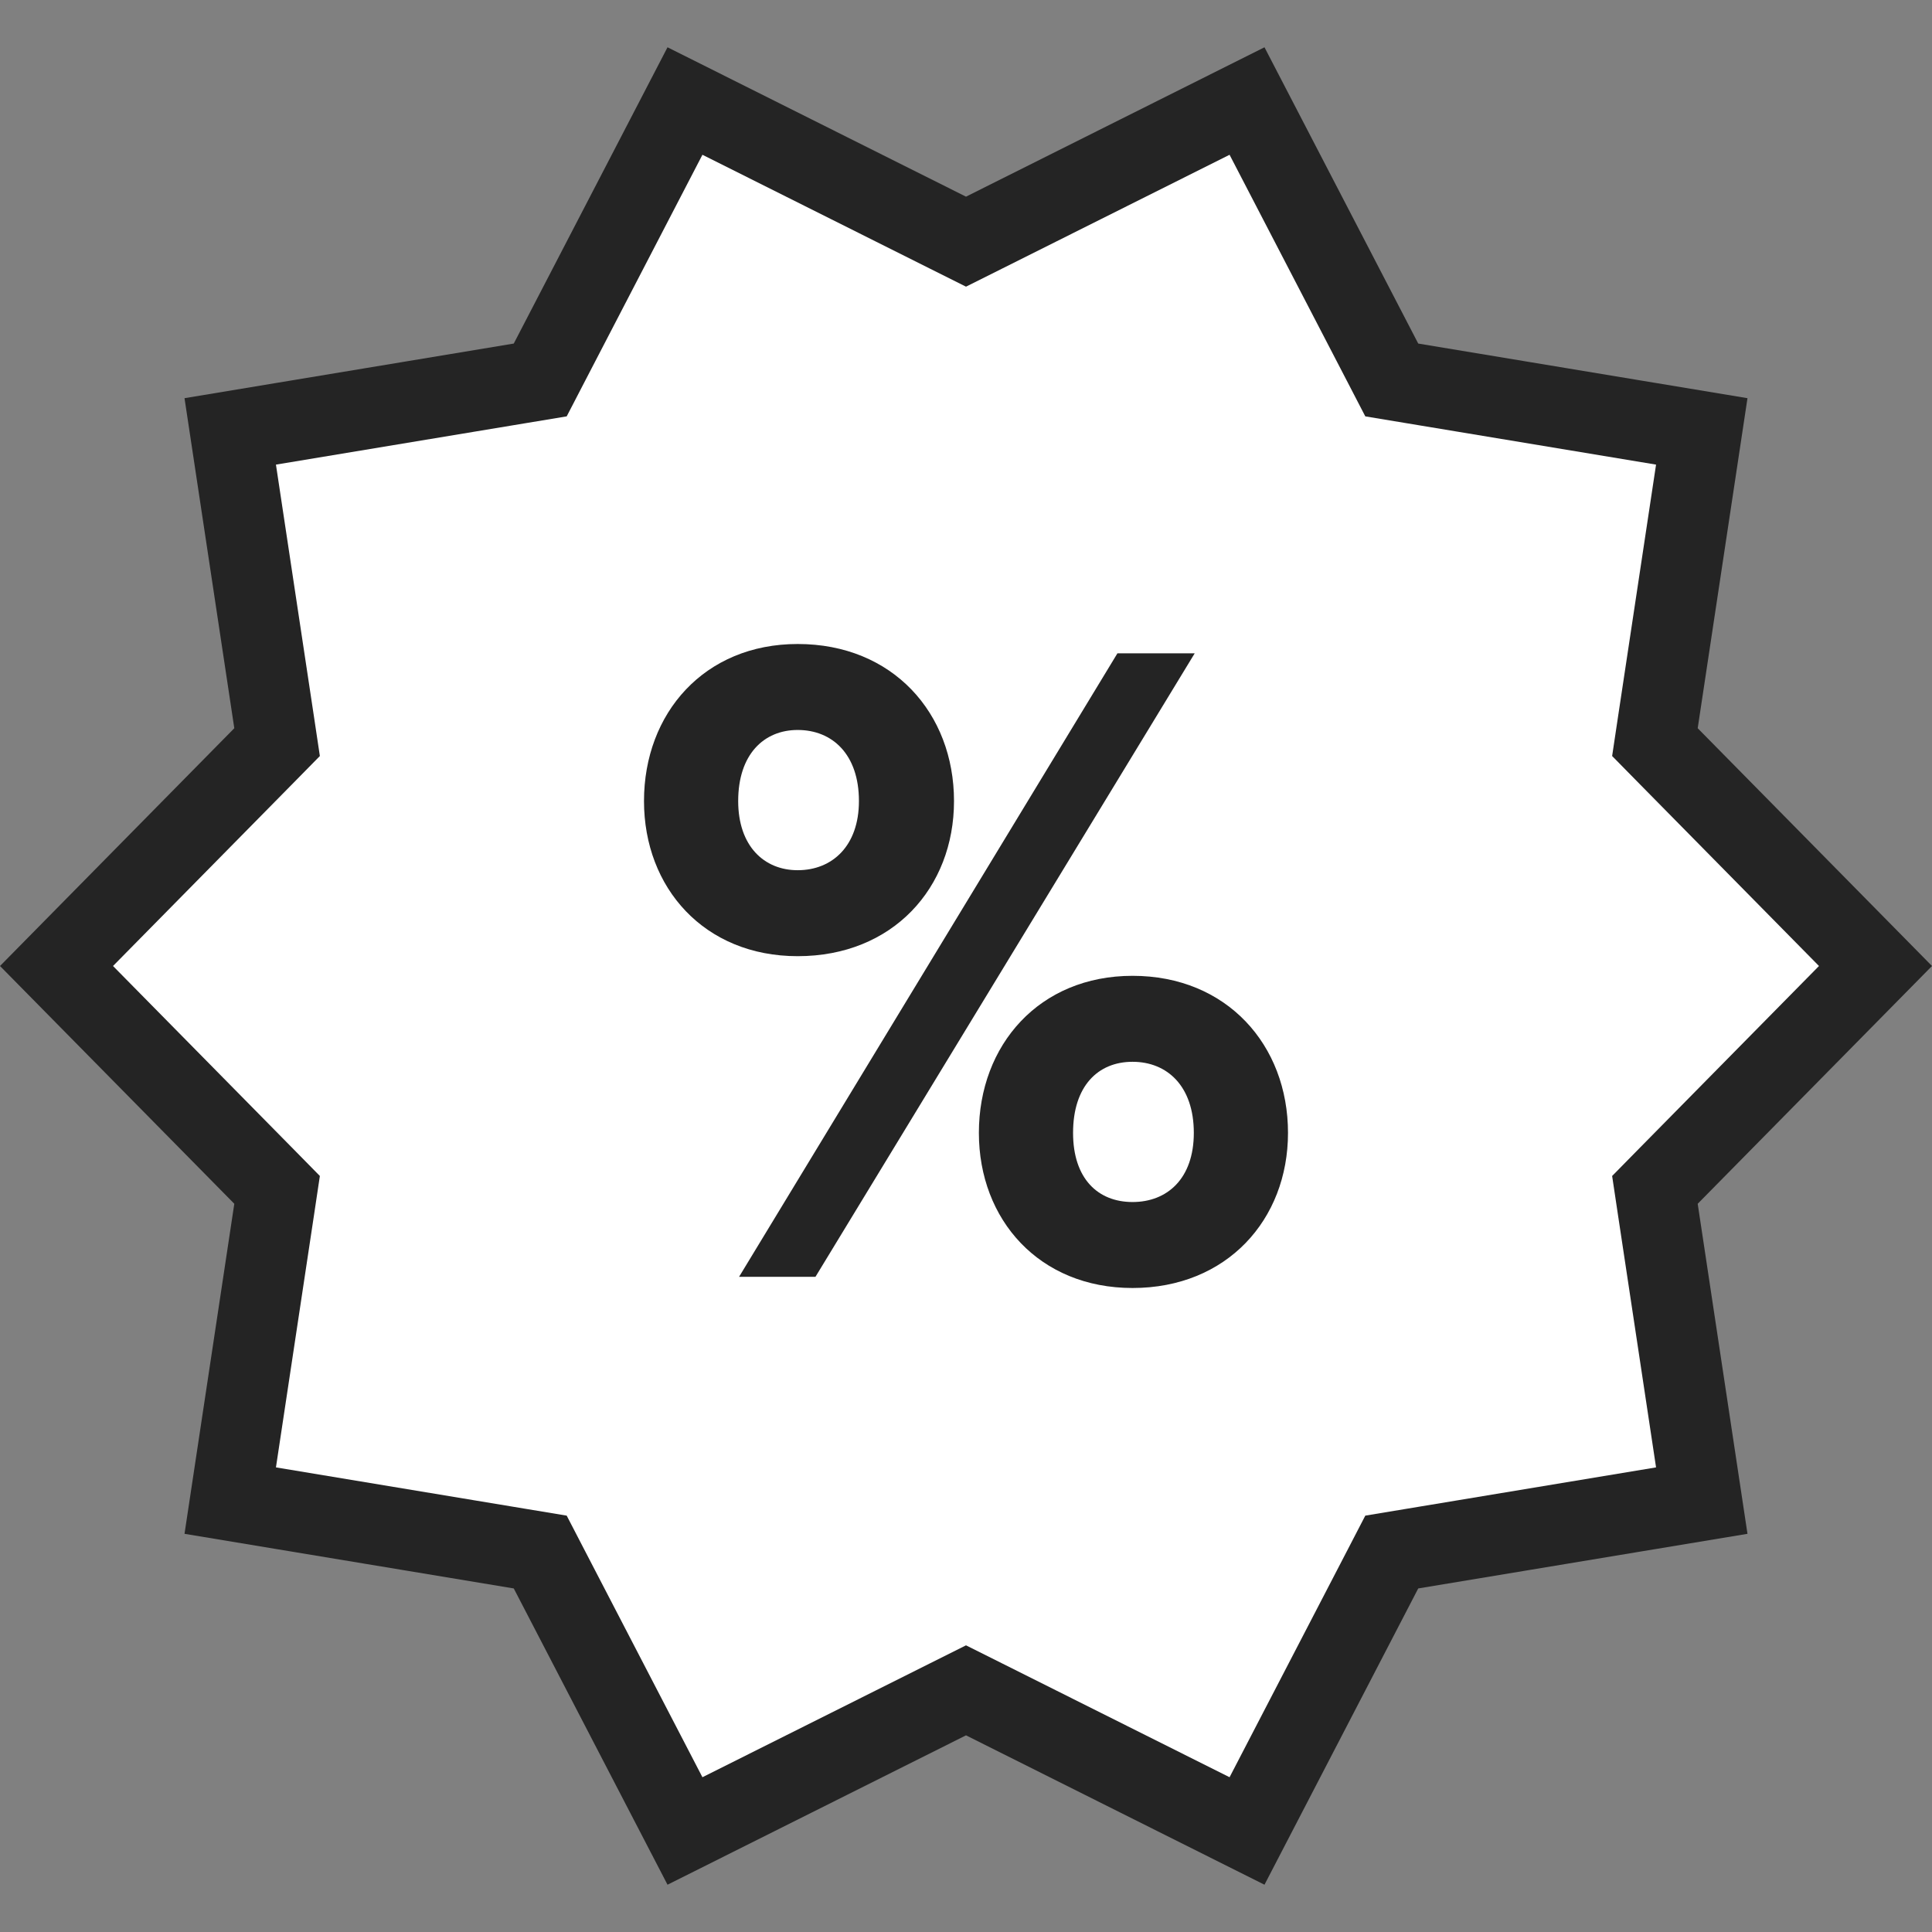 <svg width="24" height="24" viewBox="0 0 24 24" fill="none" xmlns="http://www.w3.org/2000/svg">
<rect x="0" y="0" width="24" height="24" fill="#808080" stroke="none"/>
<path d="M12.224 21.11L12 20.998L11.776 21.11L8.509 22.745L6.826 19.502L6.711 19.28L6.464 19.239L2.86 18.641L3.405 15.028L3.442 14.781L3.266 14.602L0.702 12L3.266 9.398L3.442 9.219L3.405 8.972L2.86 5.359L6.464 4.761L6.711 4.72L6.826 4.498L8.509 1.255L11.776 2.89L12 3.002L12.224 2.89L15.491 1.255L17.174 4.498L17.289 4.72L17.536 4.761L21.14 5.359L20.595 8.972L20.558 9.219L20.734 9.398L23.298 12L20.734 14.602L20.558 14.781L20.595 15.028L21.14 18.641L17.536 19.239L17.289 19.28L17.174 19.502L15.491 22.745L12.224 21.11Z" fill="white" stroke="#242424"/>
<path fill-rule="evenodd" clip-rule="evenodd" d="M9.909 11.878C8.75 11.878 8 11.03 8 9.951C8 8.859 8.75 8 9.909 8C11.09 8 11.851 8.859 11.851 9.951C11.851 11.03 11.09 11.878 9.909 11.878ZM10.13 15.861H9.181L13.881 8.116H14.841L10.13 15.861ZM12.16 14.073C12.16 15.152 12.91 16 14.069 16C15.239 16 16 15.152 16 14.073C16 12.981 15.239 12.122 14.069 12.122C12.91 12.122 12.16 12.981 12.16 14.073ZM9.909 10.81C10.339 10.81 10.67 10.508 10.67 9.951C10.67 9.37 10.339 9.068 9.909 9.068C9.49 9.068 9.17 9.37 9.17 9.951C9.17 10.508 9.49 10.81 9.909 10.81ZM14.83 14.073C14.83 14.642 14.499 14.932 14.069 14.932C13.639 14.932 13.33 14.642 13.33 14.073C13.33 13.492 13.639 13.19 14.069 13.19C14.499 13.19 14.83 13.492 14.83 14.073Z" fill="#242424"/>
</svg>
